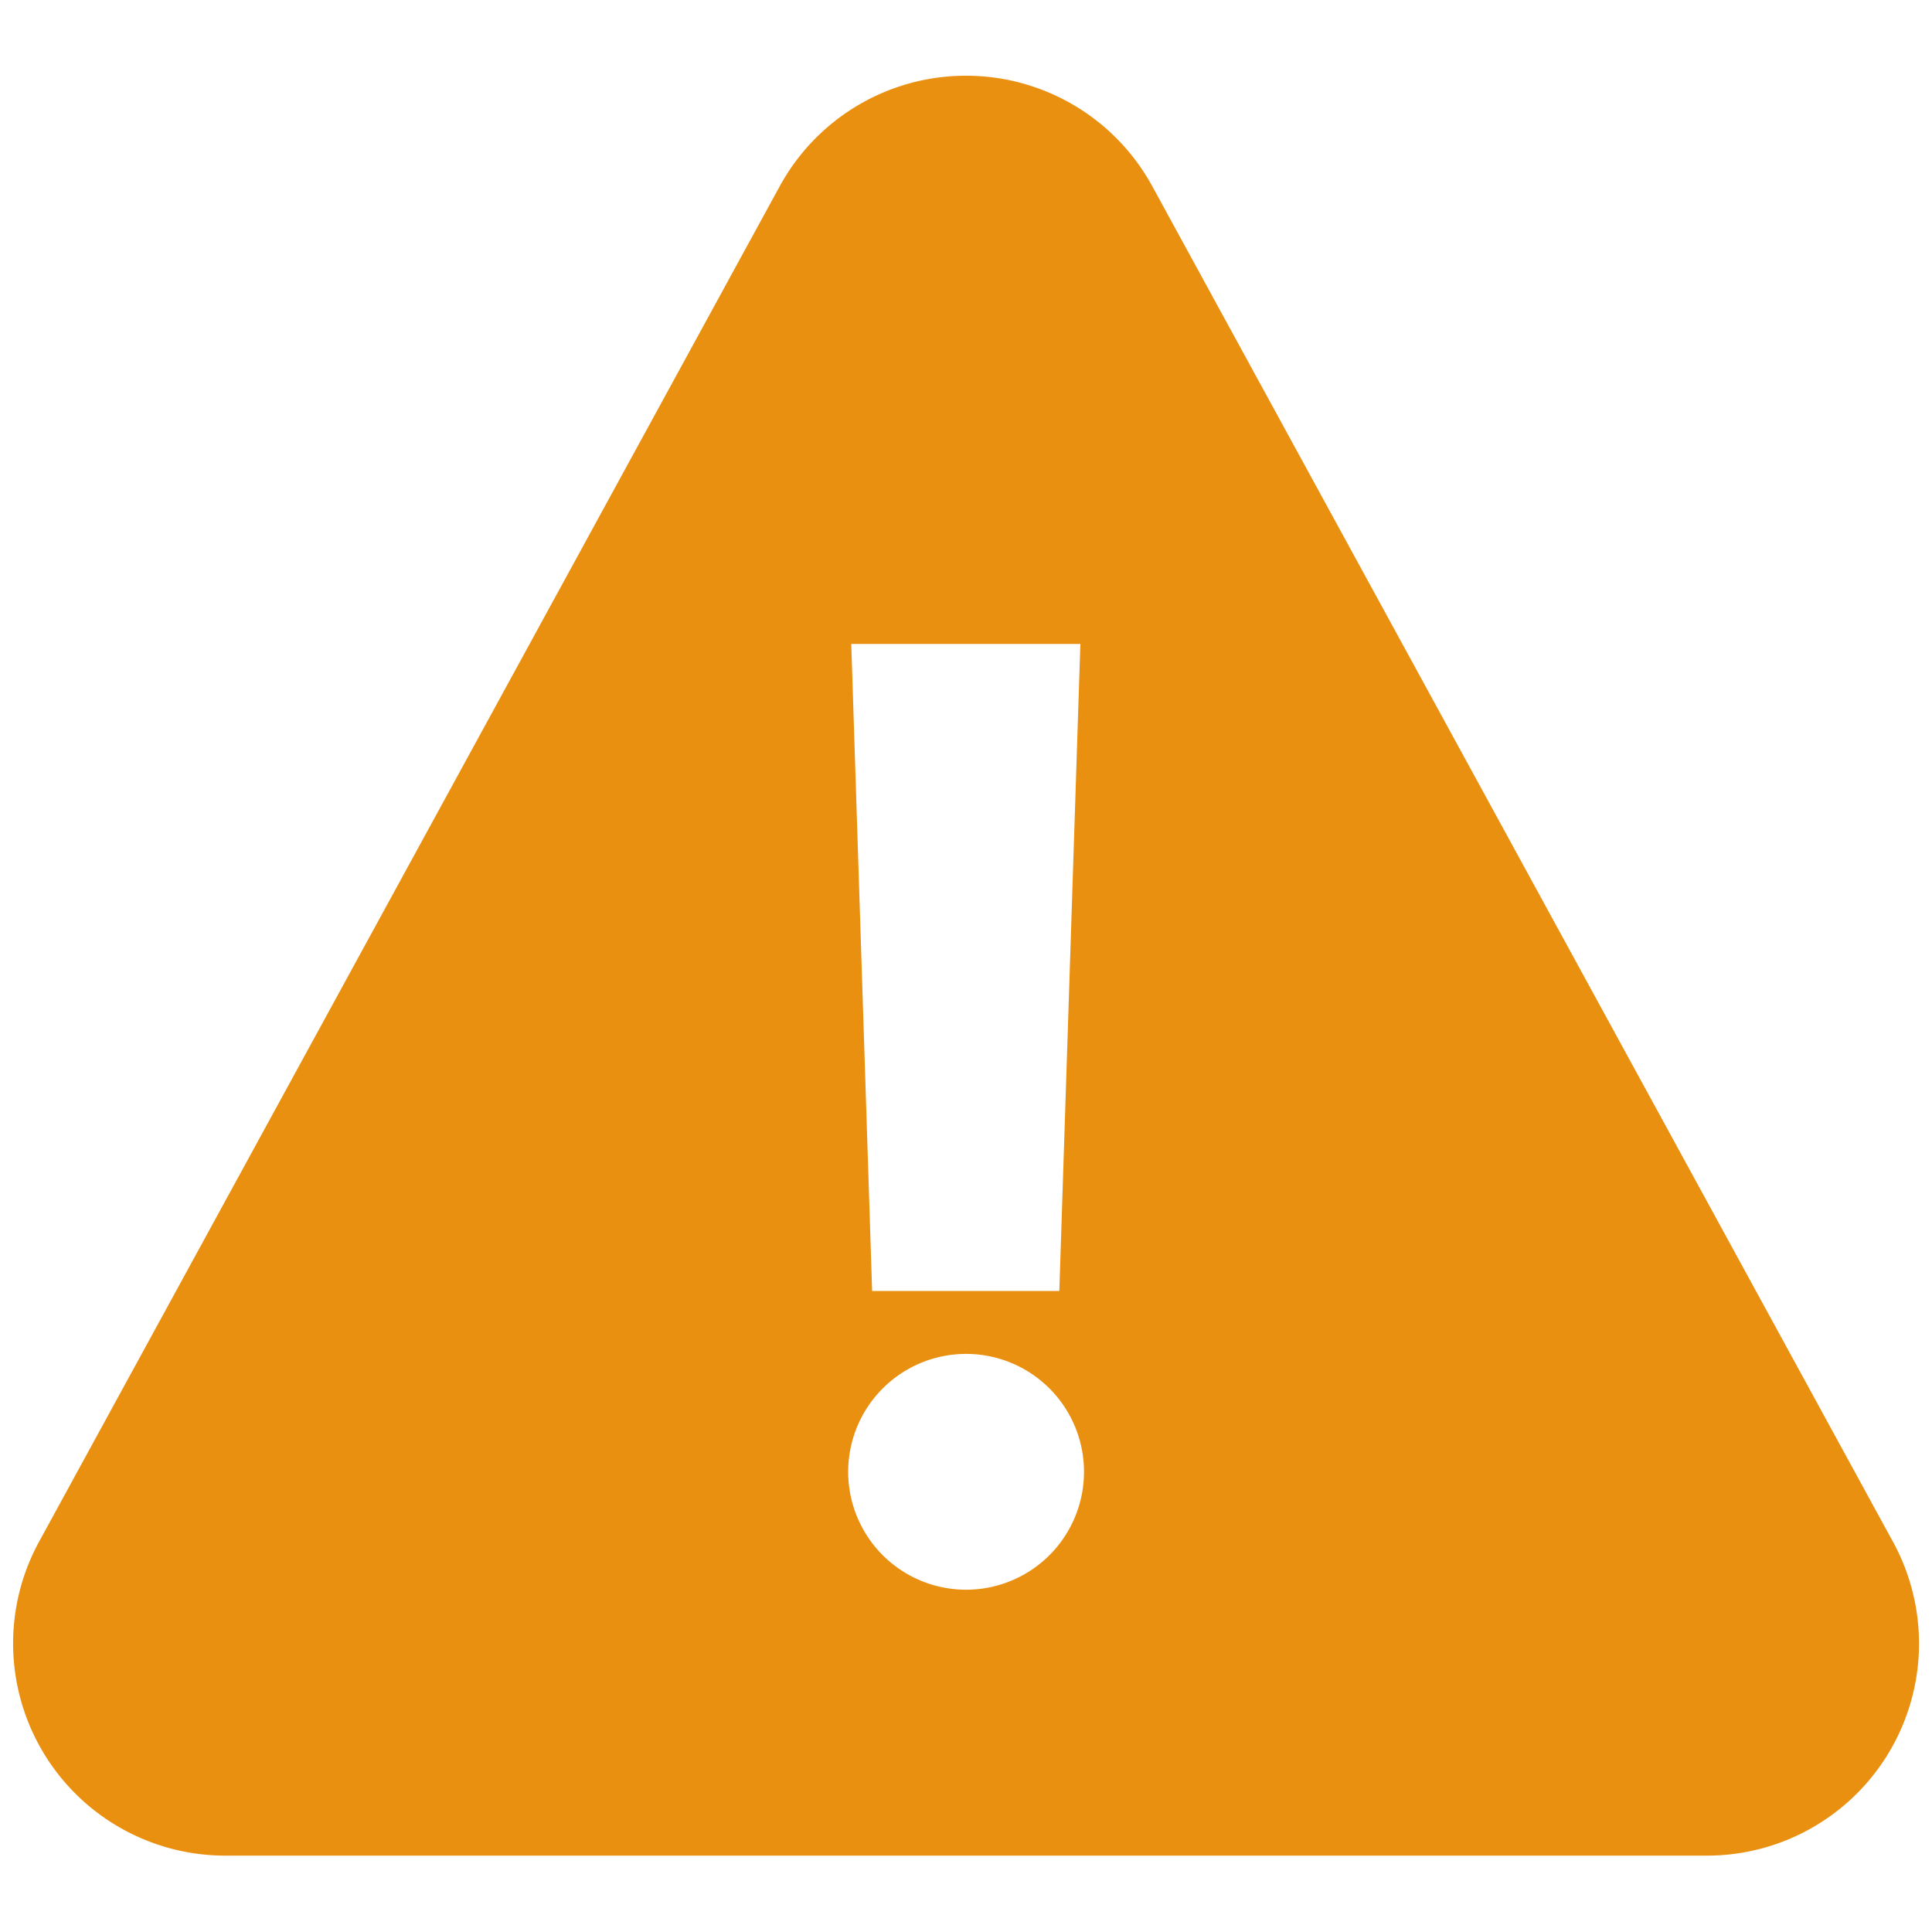 <svg id="Layer_1" data-name="Layer 1" xmlns="http://www.w3.org/2000/svg" viewBox="0 0 106.51 106.51"><defs><style>.cls-1{fill:#ea9010;}</style></defs><title>icons</title><path class="cls-1" d="M104.36,85,63.52,10.26a11.7,11.7,0,0,0-20.53,0L2.15,85a11.7,11.7,0,0,0,10.27,17.3H94.09A11.69,11.69,0,0,0,104.36,85ZM59.56,35.5,58.4,71.17H48.08L46.93,35.5Zm-6.3,52.14a6.49,6.49,0,1,1,0-13,6.49,6.49,0,1,1,0,13Z"/></svg>